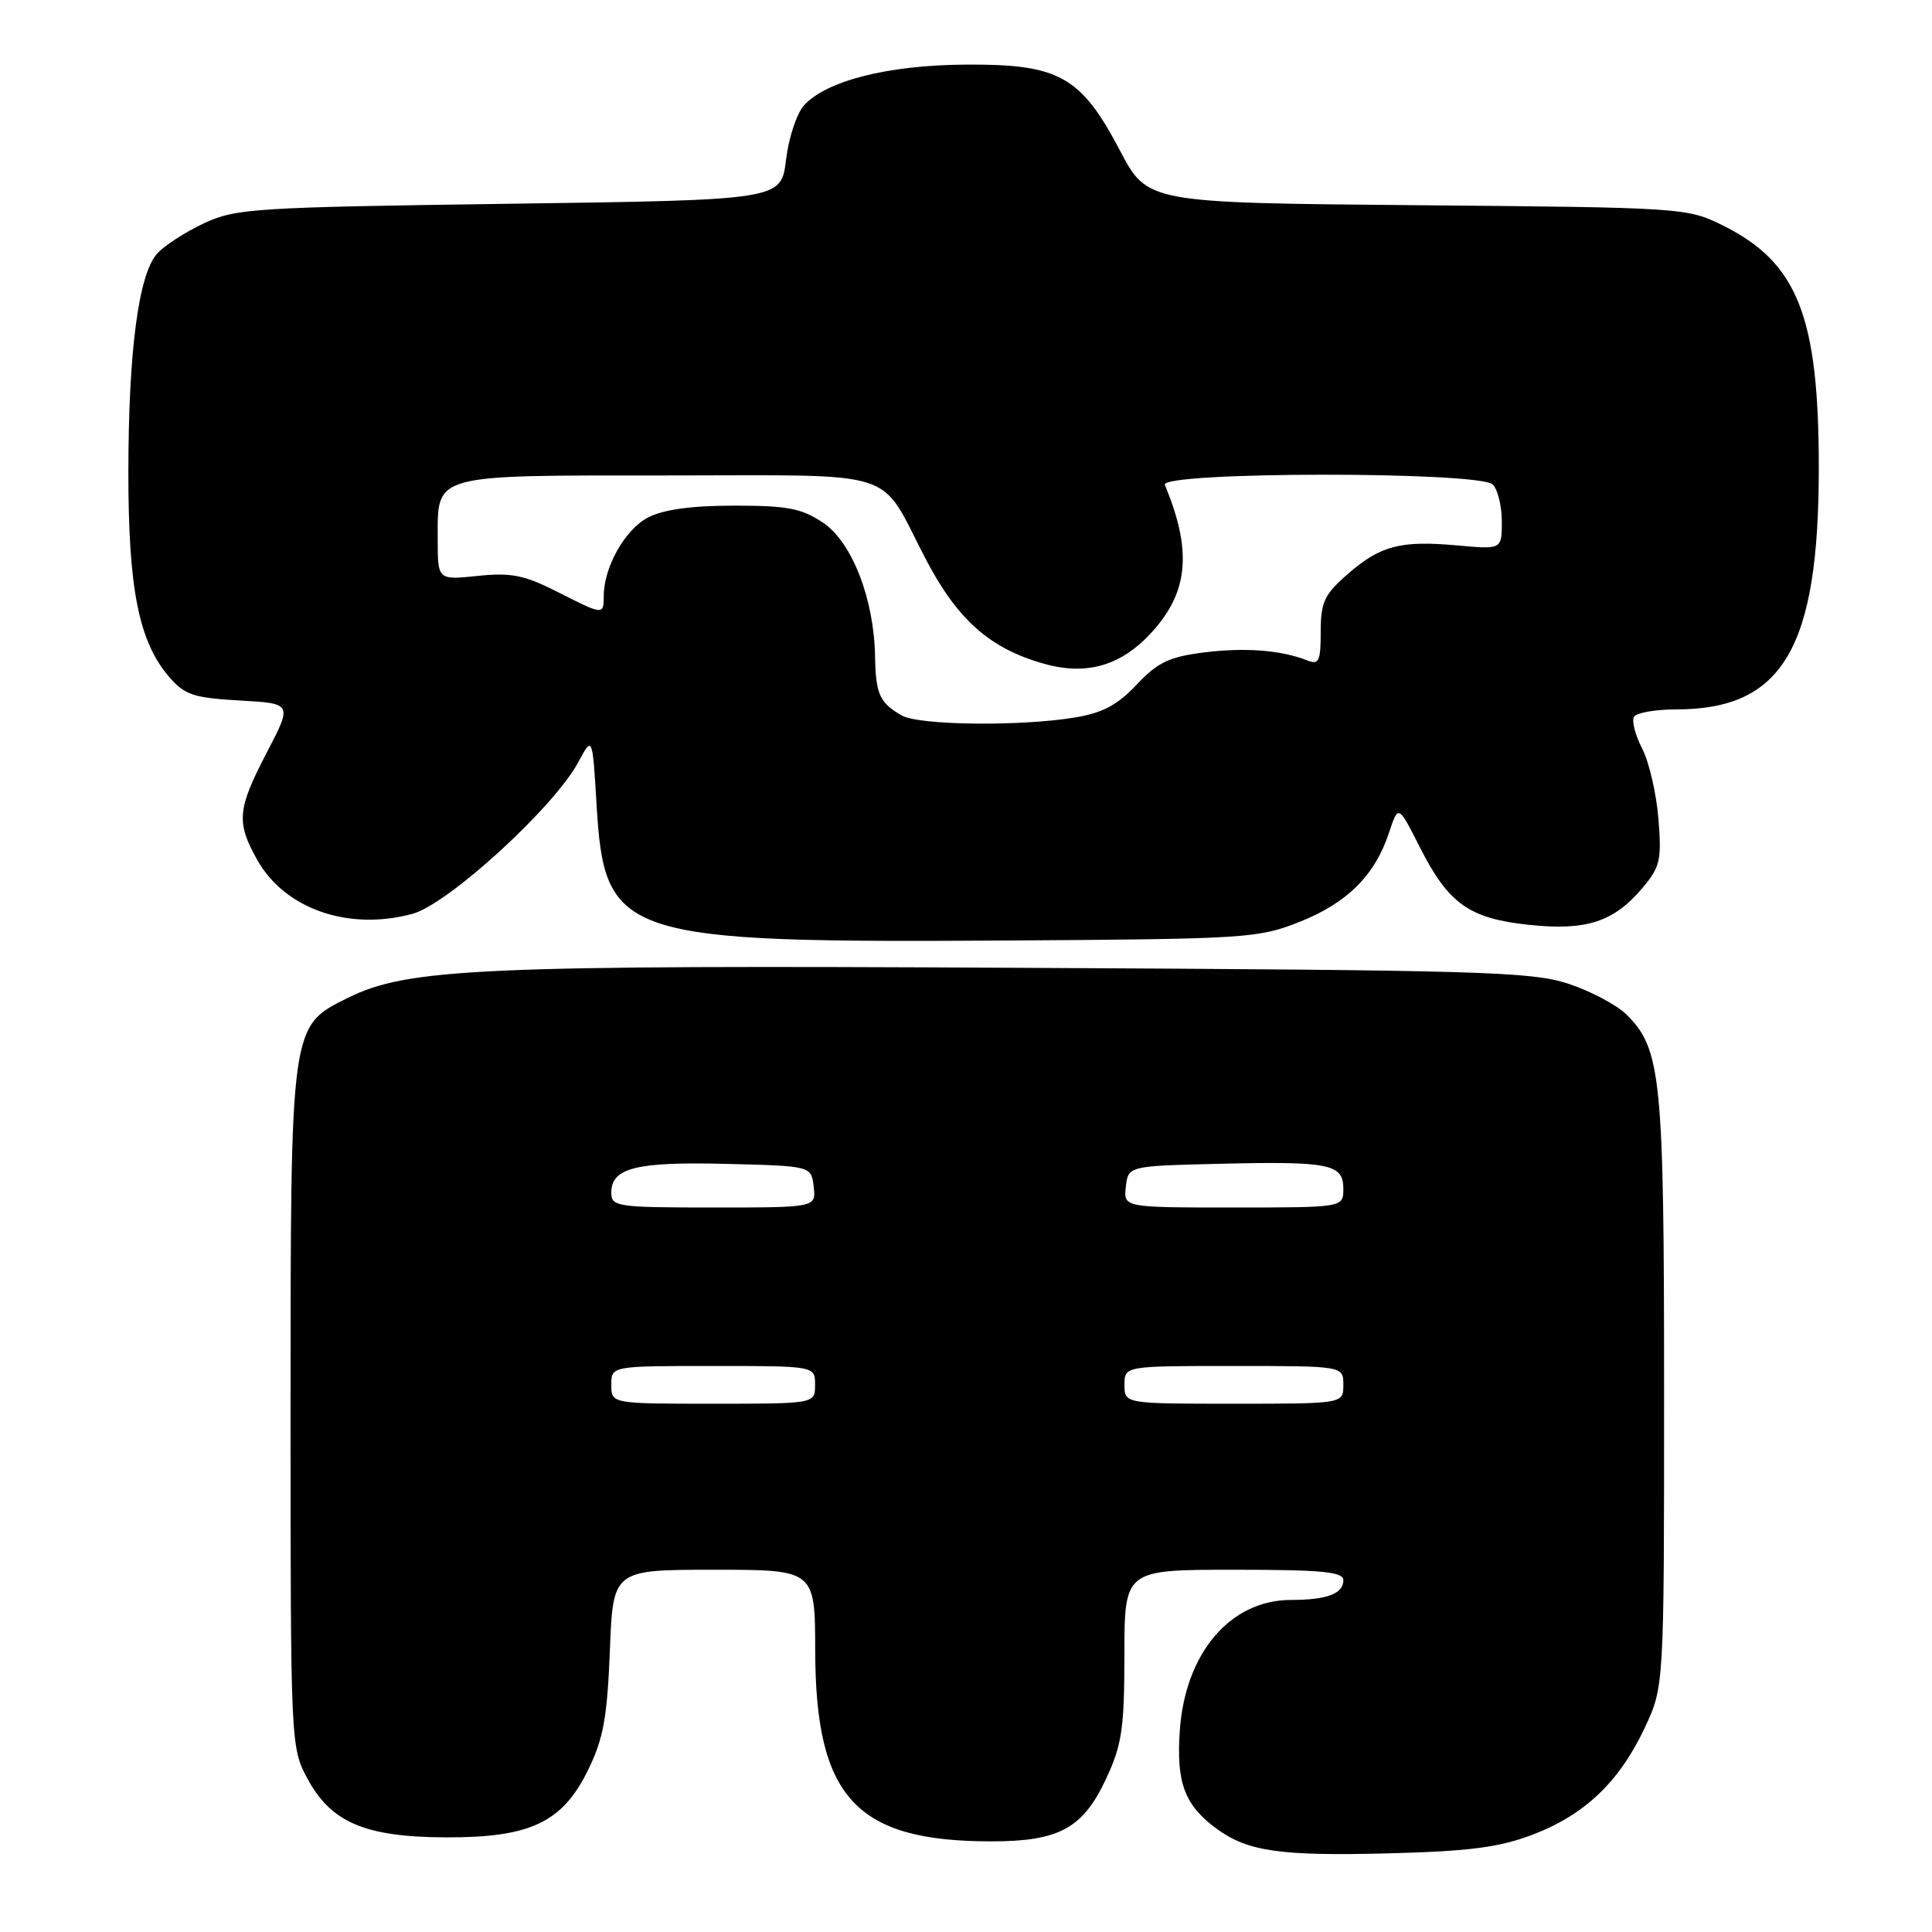 <?xml version="1.0" encoding="UTF-8" standalone="no"?>
<!DOCTYPE svg PUBLIC "-//W3C//DTD SVG 1.1//EN" "http://www.w3.org/Graphics/SVG/1.1/DTD/svg11.dtd" >
<svg xmlns="http://www.w3.org/2000/svg" xmlns:xlink="http://www.w3.org/1999/xlink" version="1.1" viewBox="0 0 256 256">
 <g >
 <path fill="currentColor"
d=" M 203.06 243.11 C 209.96 240.49 214.54 236.13 217.91 229.00 C 220.50 223.50 220.50 223.50 220.50 184.50 C 220.50 142.80 220.13 139.04 215.55 134.46 C 214.28 133.19 210.82 131.35 207.87 130.37 C 202.98 128.74 196.49 128.55 135.10 128.24 C 63.48 127.86 54.01 128.29 46.06 132.24 C 38.46 136.01 38.51 135.66 38.50 187.00 C 38.50 230.94 38.53 231.55 40.70 235.61 C 43.84 241.48 48.34 243.41 59.00 243.46 C 70.27 243.51 74.52 241.50 77.94 234.50 C 79.95 230.40 80.46 227.57 80.81 218.75 C 81.22 208.00 81.22 208.00 94.61 208.00 C 108.00 208.00 108.00 208.00 108.02 218.75 C 108.06 238.18 113.41 243.98 131.30 243.99 C 140.34 244.00 143.49 242.28 146.57 235.68 C 148.67 231.18 148.98 229.03 148.99 219.25 C 149.00 208.00 149.00 208.00 163.50 208.00 C 175.23 208.00 178.00 208.27 178.00 209.39 C 178.00 211.18 175.81 212.00 171.07 212.00 C 163.03 212.00 157.05 219.02 156.33 229.30 C 155.85 236.19 156.95 239.16 161.12 242.25 C 165.27 245.33 169.55 245.95 184.00 245.58 C 194.72 245.30 198.64 244.79 203.06 243.11 Z  M 172.21 122.15 C 178.51 119.65 182.19 115.98 184.05 110.34 C 185.28 106.62 185.28 106.62 188.11 112.21 C 191.91 119.74 194.65 121.70 202.55 122.54 C 210.18 123.36 213.83 122.17 217.64 117.65 C 219.98 114.88 220.19 113.95 219.75 108.49 C 219.48 105.14 218.51 100.95 217.59 99.18 C 216.67 97.40 216.19 95.50 216.52 94.97 C 216.85 94.44 219.36 94.00 222.09 94.00 C 236.22 94.00 241.00 85.91 241.00 62.00 C 241.00 41.89 238.20 34.80 228.30 29.88 C 223.55 27.53 223.11 27.50 187.77 27.19 C 152.05 26.88 152.05 26.88 148.40 19.95 C 143.23 10.10 140.33 8.48 128.00 8.56 C 117.68 8.62 109.49 10.69 106.52 13.98 C 105.57 15.03 104.50 18.27 104.15 21.19 C 103.50 26.50 103.50 26.50 67.50 27.00 C 33.57 27.47 31.24 27.62 27.00 29.60 C 24.52 30.76 21.74 32.57 20.81 33.62 C 18.35 36.39 17.02 46.55 17.01 62.57 C 17.00 78.04 18.39 85.02 22.41 89.69 C 24.47 92.08 25.63 92.47 31.75 92.82 C 38.74 93.21 38.74 93.21 35.37 99.68 C 31.43 107.24 31.28 108.94 34.09 113.95 C 37.75 120.45 46.17 123.38 54.65 121.09 C 59.37 119.82 73.42 106.97 76.62 101.00 C 78.50 97.50 78.50 97.50 79.04 106.50 C 80.10 124.32 81.99 124.94 134.00 124.62 C 165.16 124.42 166.73 124.32 172.21 122.15 Z  M 81.00 183.50 C 81.00 181.00 81.00 181.00 94.50 181.00 C 108.00 181.00 108.00 181.00 108.00 183.50 C 108.00 186.00 108.00 186.00 94.50 186.00 C 81.00 186.00 81.00 186.00 81.00 183.50 Z  M 149.00 183.50 C 149.00 181.00 149.00 181.00 163.50 181.00 C 178.00 181.00 178.00 181.00 178.00 183.50 C 178.00 186.00 178.00 186.00 163.50 186.00 C 149.00 186.00 149.00 186.00 149.00 183.50 Z  M 81.00 158.04 C 81.00 154.74 84.29 153.92 96.25 154.22 C 107.50 154.50 107.50 154.50 107.82 157.25 C 108.13 160.00 108.13 160.00 94.57 160.00 C 81.75 160.00 81.00 159.89 81.00 158.04 Z  M 149.18 157.25 C 149.50 154.50 149.50 154.50 161.50 154.21 C 176.18 153.86 178.00 154.22 178.00 157.52 C 178.00 160.00 178.00 160.00 163.43 160.00 C 148.87 160.00 148.87 160.00 149.18 157.25 Z  M 119.50 94.81 C 116.56 93.14 116.04 91.99 115.95 87.00 C 115.82 79.36 112.91 71.86 109.07 69.27 C 106.23 67.36 104.38 67.00 97.30 67.00 C 91.63 67.00 87.92 67.51 85.87 68.57 C 82.83 70.14 80.00 75.15 80.00 78.97 C 80.00 81.53 79.97 81.53 73.77 78.38 C 69.46 76.20 67.71 75.85 63.30 76.31 C 58.00 76.86 58.00 76.86 58.00 71.50 C 58.00 62.72 57.00 63.00 88.42 63.00 C 119.68 63.00 116.36 61.94 122.56 73.88 C 126.81 82.09 131.14 85.94 138.37 87.96 C 144.14 89.58 148.79 88.14 152.90 83.46 C 157.50 78.22 157.91 72.82 154.35 64.25 C 153.62 62.48 196.04 62.44 197.80 64.20 C 198.46 64.86 199.00 67.07 199.00 69.11 C 199.00 72.81 199.00 72.81 193.09 72.27 C 185.55 71.59 182.87 72.30 178.52 76.12 C 175.47 78.79 175.00 79.81 175.00 83.71 C 175.00 87.60 174.76 88.12 173.25 87.52 C 169.76 86.14 165.00 85.77 159.55 86.45 C 154.93 87.03 153.42 87.75 150.62 90.71 C 148.06 93.43 146.10 94.47 142.38 95.08 C 135.16 96.27 121.79 96.11 119.50 94.81 Z "/>
</g>
</svg>